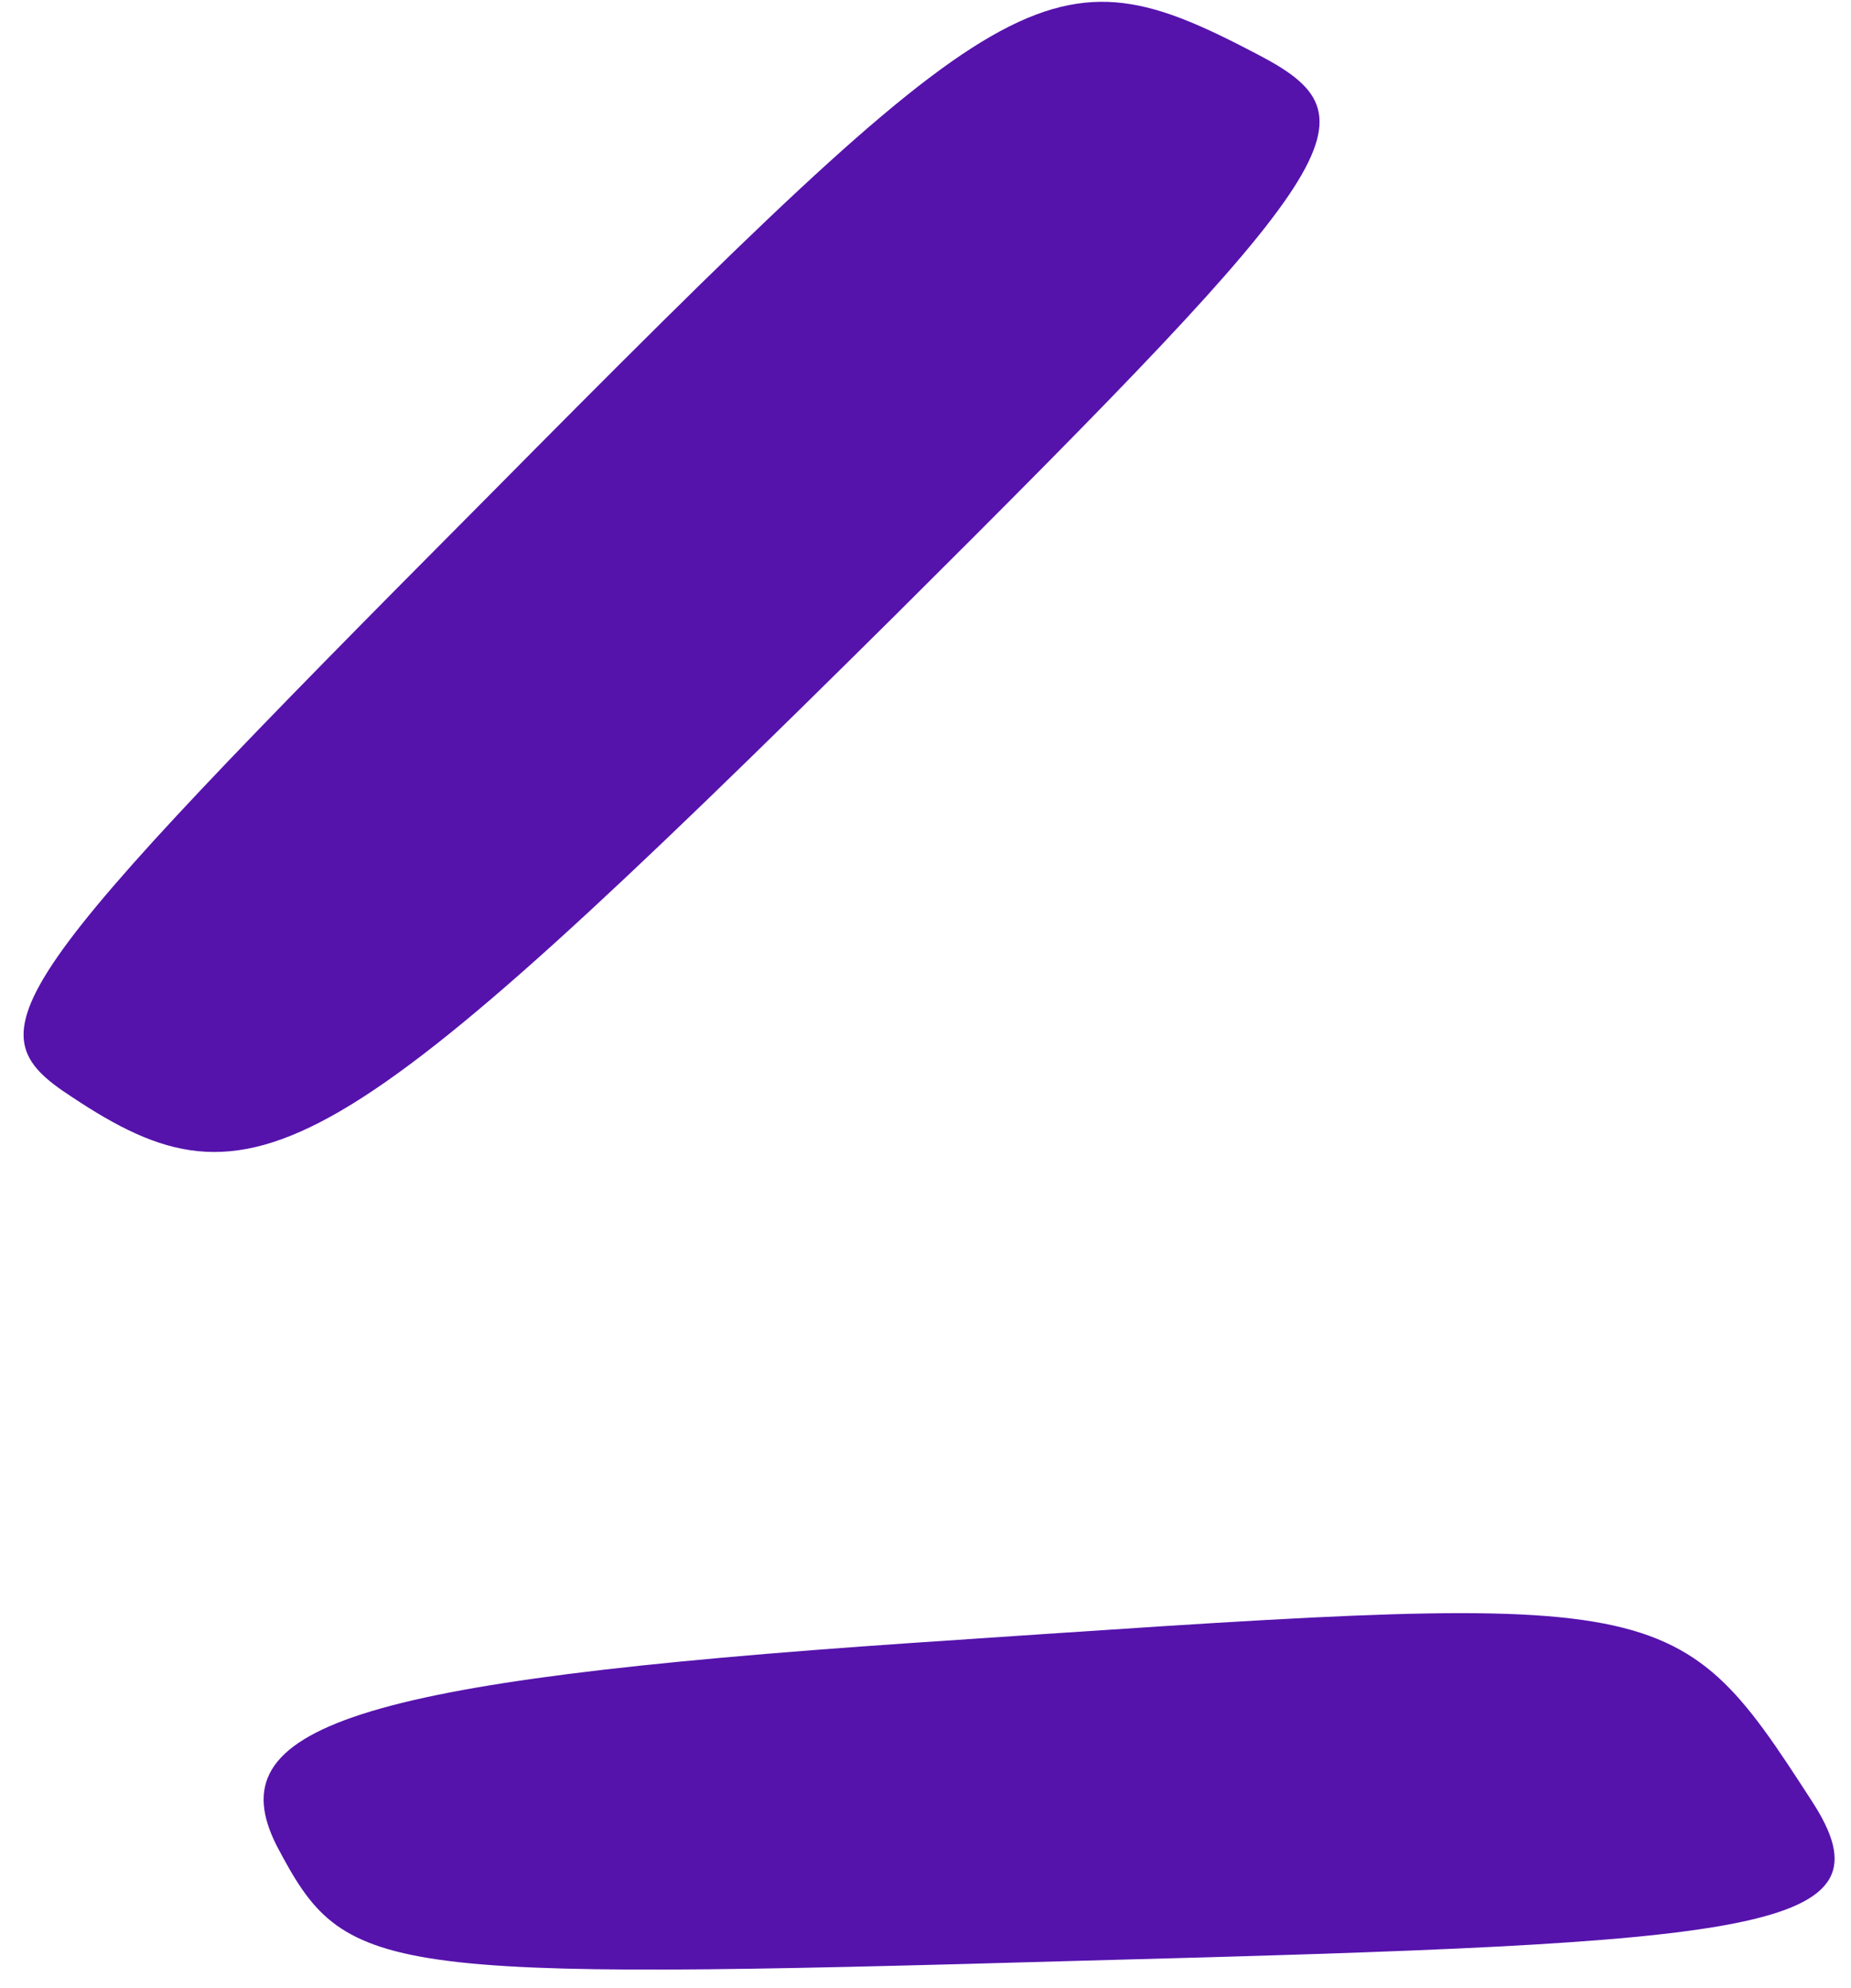 <svg width="68" height="73" viewBox="0 0 68 73" fill="none" xmlns="http://www.w3.org/2000/svg">
<path d="M46.202 1.999C38.549 -2.014 37.149 -1.174 17.922 18.24C-0.091 36.346 -1.118 37.839 2.615 40.266C9.335 44.746 12.229 43.066 32.855 22.626C49.655 5.919 50.682 4.333 46.202 1.999Z" fill="#5513AC"/>
<path d="M66.548 66.12C61.415 58.186 61.322 58.466 33.508 60.333C12.975 61.733 7.935 63.413 10.175 67.8C12.695 72.56 13.628 72.746 39.855 72C64.681 71.346 69.722 70.973 66.548 66.12Z" fill="#5513AC"/>
</svg>
